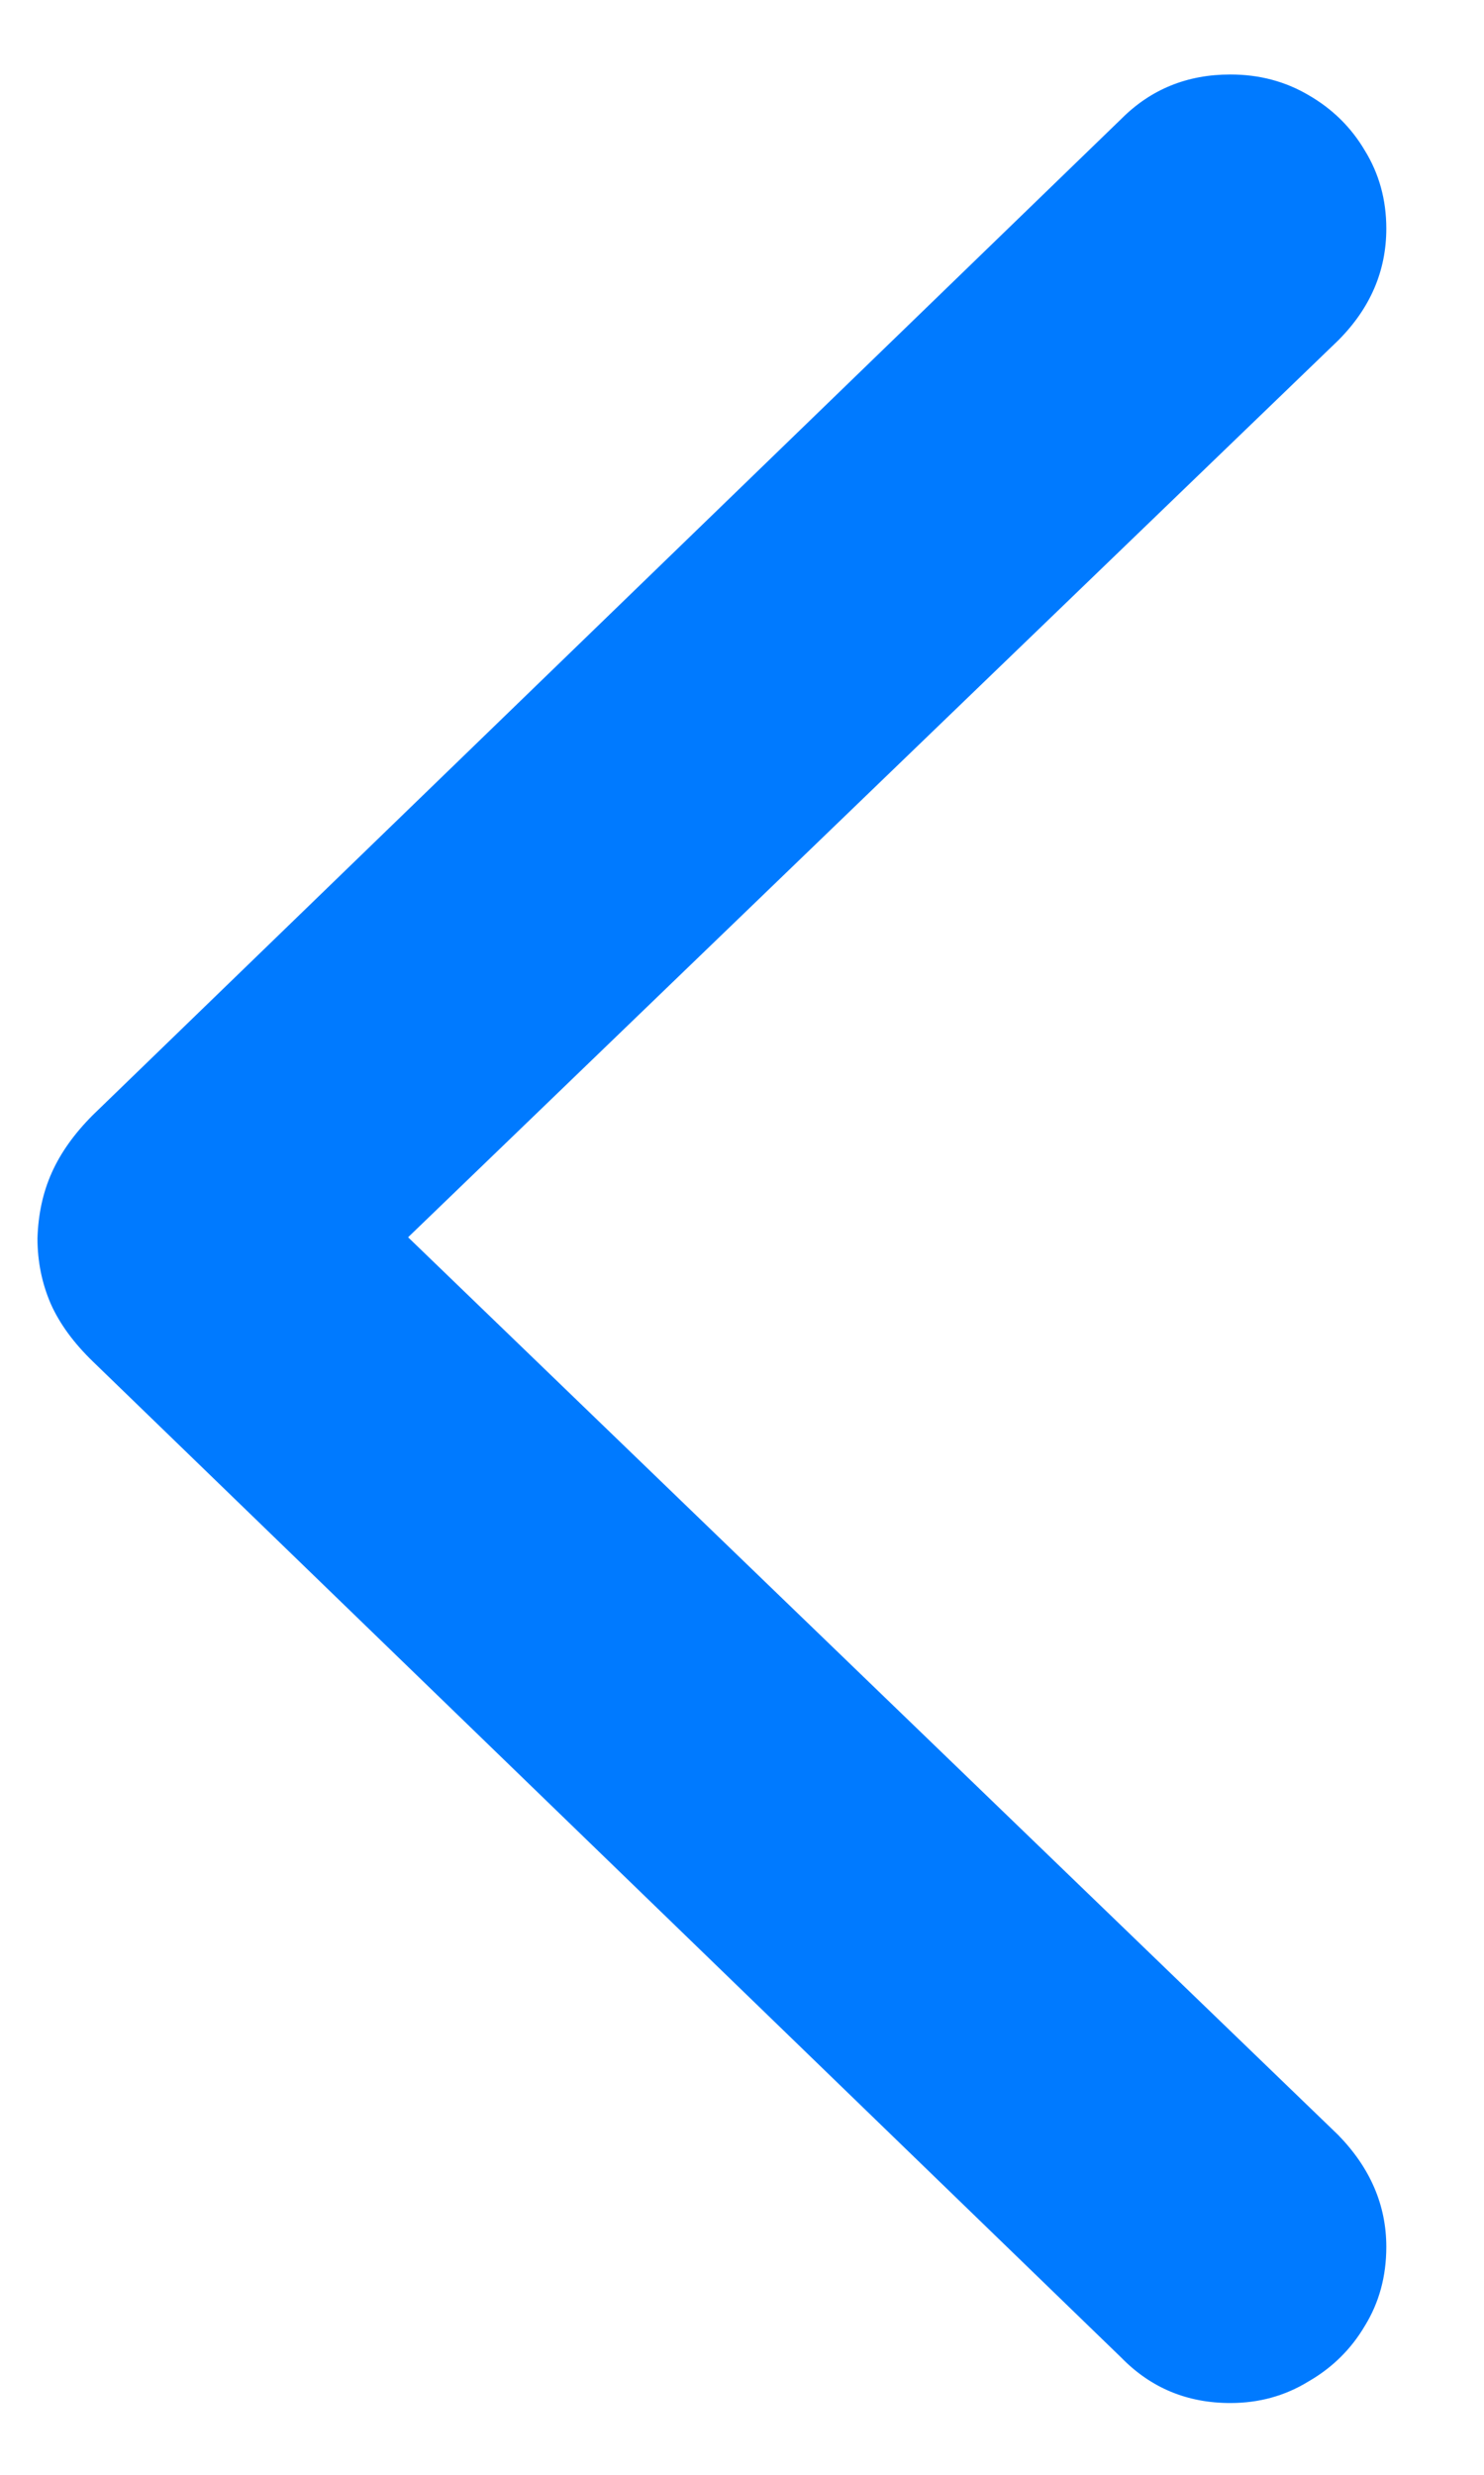 <svg width="12" height="20" viewBox="0 0 12 20" fill="none" xmlns="http://www.w3.org/2000/svg">
<path d="M0.303 10.007C0.309 9.813 0.347 9.636 0.419 9.476C0.491 9.315 0.602 9.16 0.751 9.011L9.069 0.959C9.307 0.721 9.6 0.602 9.949 0.602C10.181 0.602 10.391 0.657 10.58 0.768C10.773 0.879 10.925 1.028 11.036 1.216C11.152 1.404 11.21 1.615 11.21 1.847C11.21 2.19 11.08 2.492 10.82 2.752L3.3 9.999L10.82 17.253C11.08 17.519 11.21 17.821 11.21 18.158C11.21 18.396 11.152 18.609 11.036 18.797C10.925 18.985 10.773 19.135 10.58 19.246C10.391 19.362 10.181 19.42 9.949 19.42C9.6 19.42 9.307 19.298 9.069 19.055L0.751 11.003C0.597 10.854 0.483 10.699 0.411 10.538C0.339 10.372 0.303 10.195 0.303 10.007Z" fill="#007AFF"/>
</svg>
